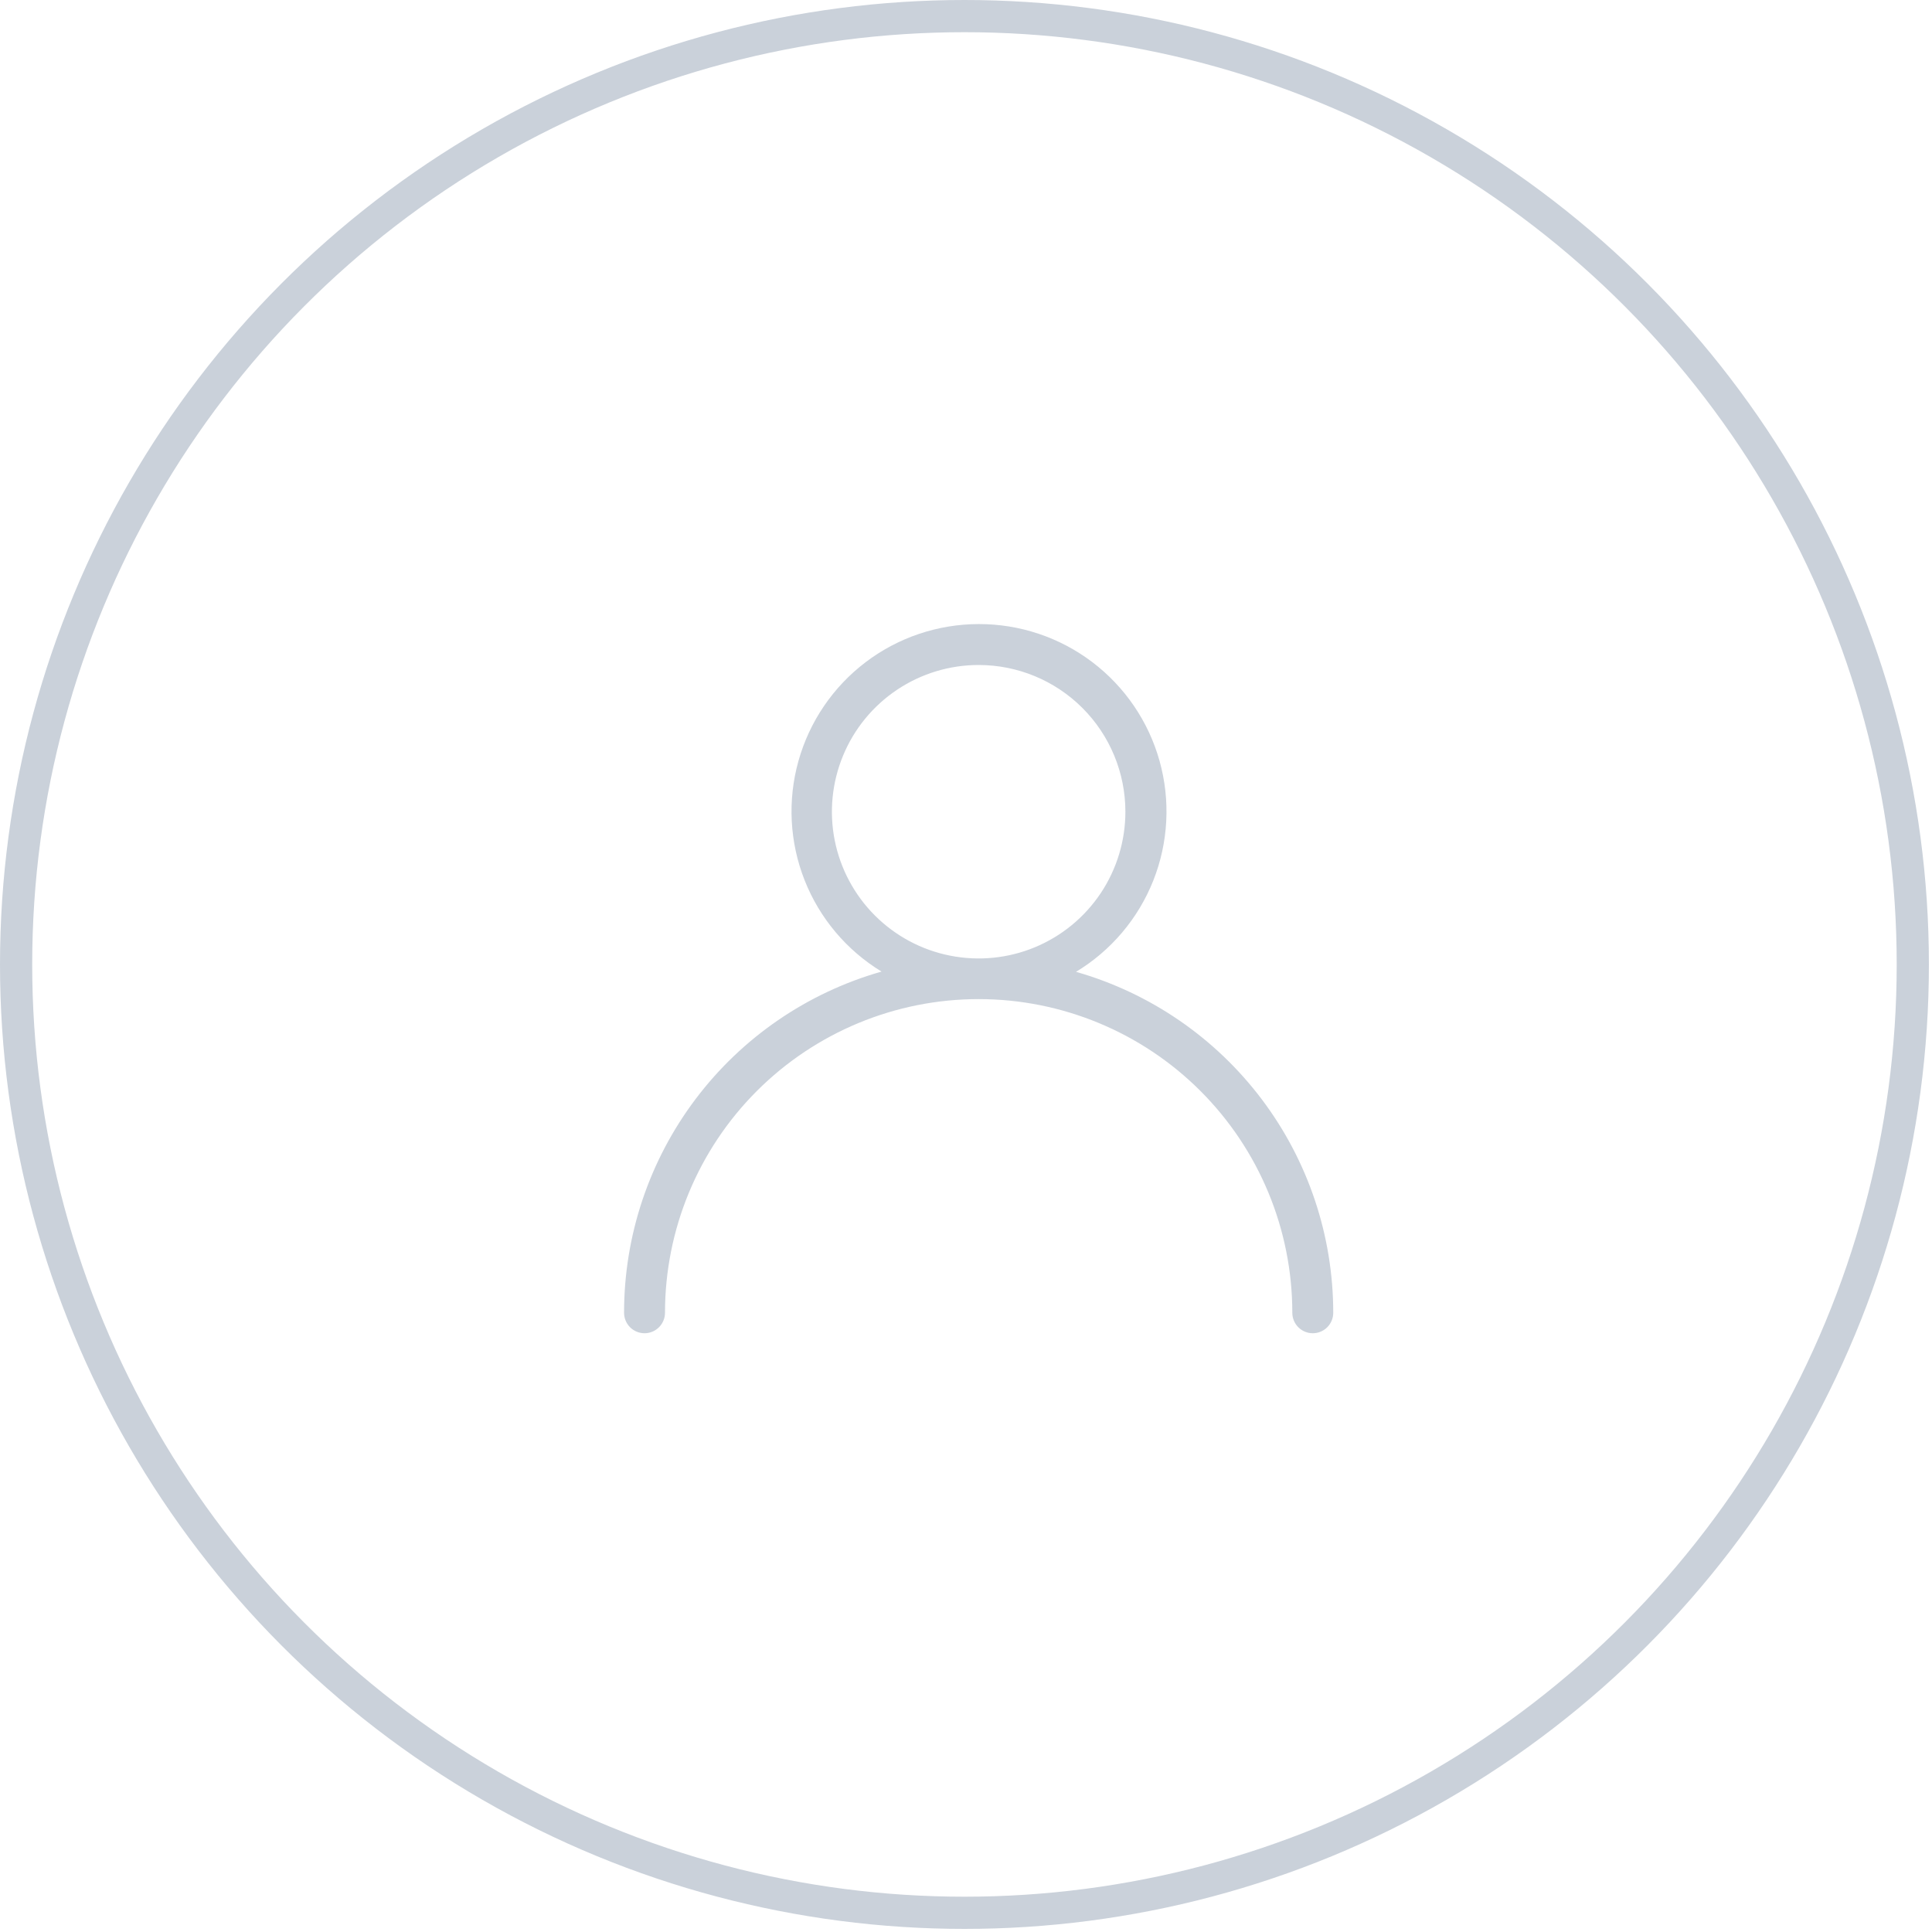 <svg width="60" height="60" viewBox="0 0 60 60" fill="none" xmlns="http://www.w3.org/2000/svg">
<circle cx="29.952" cy="29.952" r="29.452" stroke="#CAD1DA"/>
<path d="M30.393 19.381C31.665 19.378 32.904 19.792 33.918 20.559C34.933 21.327 35.668 22.406 36.011 23.631C36.354 24.857 36.286 26.16 35.818 27.343C35.349 28.526 34.506 29.523 33.417 30.181C35.718 30.838 37.742 32.227 39.184 34.138C40.625 36.048 41.405 38.376 41.405 40.77C41.405 40.938 41.338 41.099 41.219 41.219C41.099 41.338 40.938 41.405 40.77 41.405C40.601 41.405 40.439 41.338 40.32 41.219C40.201 41.099 40.134 40.938 40.134 40.77C40.134 38.186 39.108 35.708 37.281 33.881C35.454 32.054 32.976 31.028 30.393 31.028C27.809 31.028 25.332 32.054 23.505 33.881C21.678 35.708 20.652 38.186 20.652 40.77C20.652 40.938 20.585 41.099 20.465 41.219C20.346 41.338 20.185 41.405 20.016 41.405C19.848 41.405 19.686 41.338 19.567 41.219C19.448 41.099 19.381 40.938 19.381 40.77C19.38 38.374 20.16 36.043 21.603 34.131C23.046 32.218 25.073 30.829 27.377 30.173C26.293 29.513 25.454 28.518 24.988 27.337C24.522 26.157 24.454 24.856 24.796 23.634C25.138 22.412 25.869 21.335 26.88 20.567C27.89 19.799 29.124 19.383 30.393 19.381ZM30.393 20.652C29.491 20.652 28.61 20.919 27.861 21.42C27.112 21.92 26.527 22.632 26.183 23.465C25.838 24.298 25.747 25.214 25.923 26.098C26.099 26.982 26.533 27.794 27.17 28.431C27.808 29.069 28.62 29.503 29.504 29.678C30.388 29.854 31.304 29.764 32.137 29.419C32.97 29.074 33.681 28.49 34.182 27.741C34.683 26.991 34.95 26.11 34.95 25.209C34.95 24 34.47 22.841 33.615 21.986C32.761 21.132 31.602 20.652 30.393 20.652Z" fill="#CAD1DA"/>
</svg>
